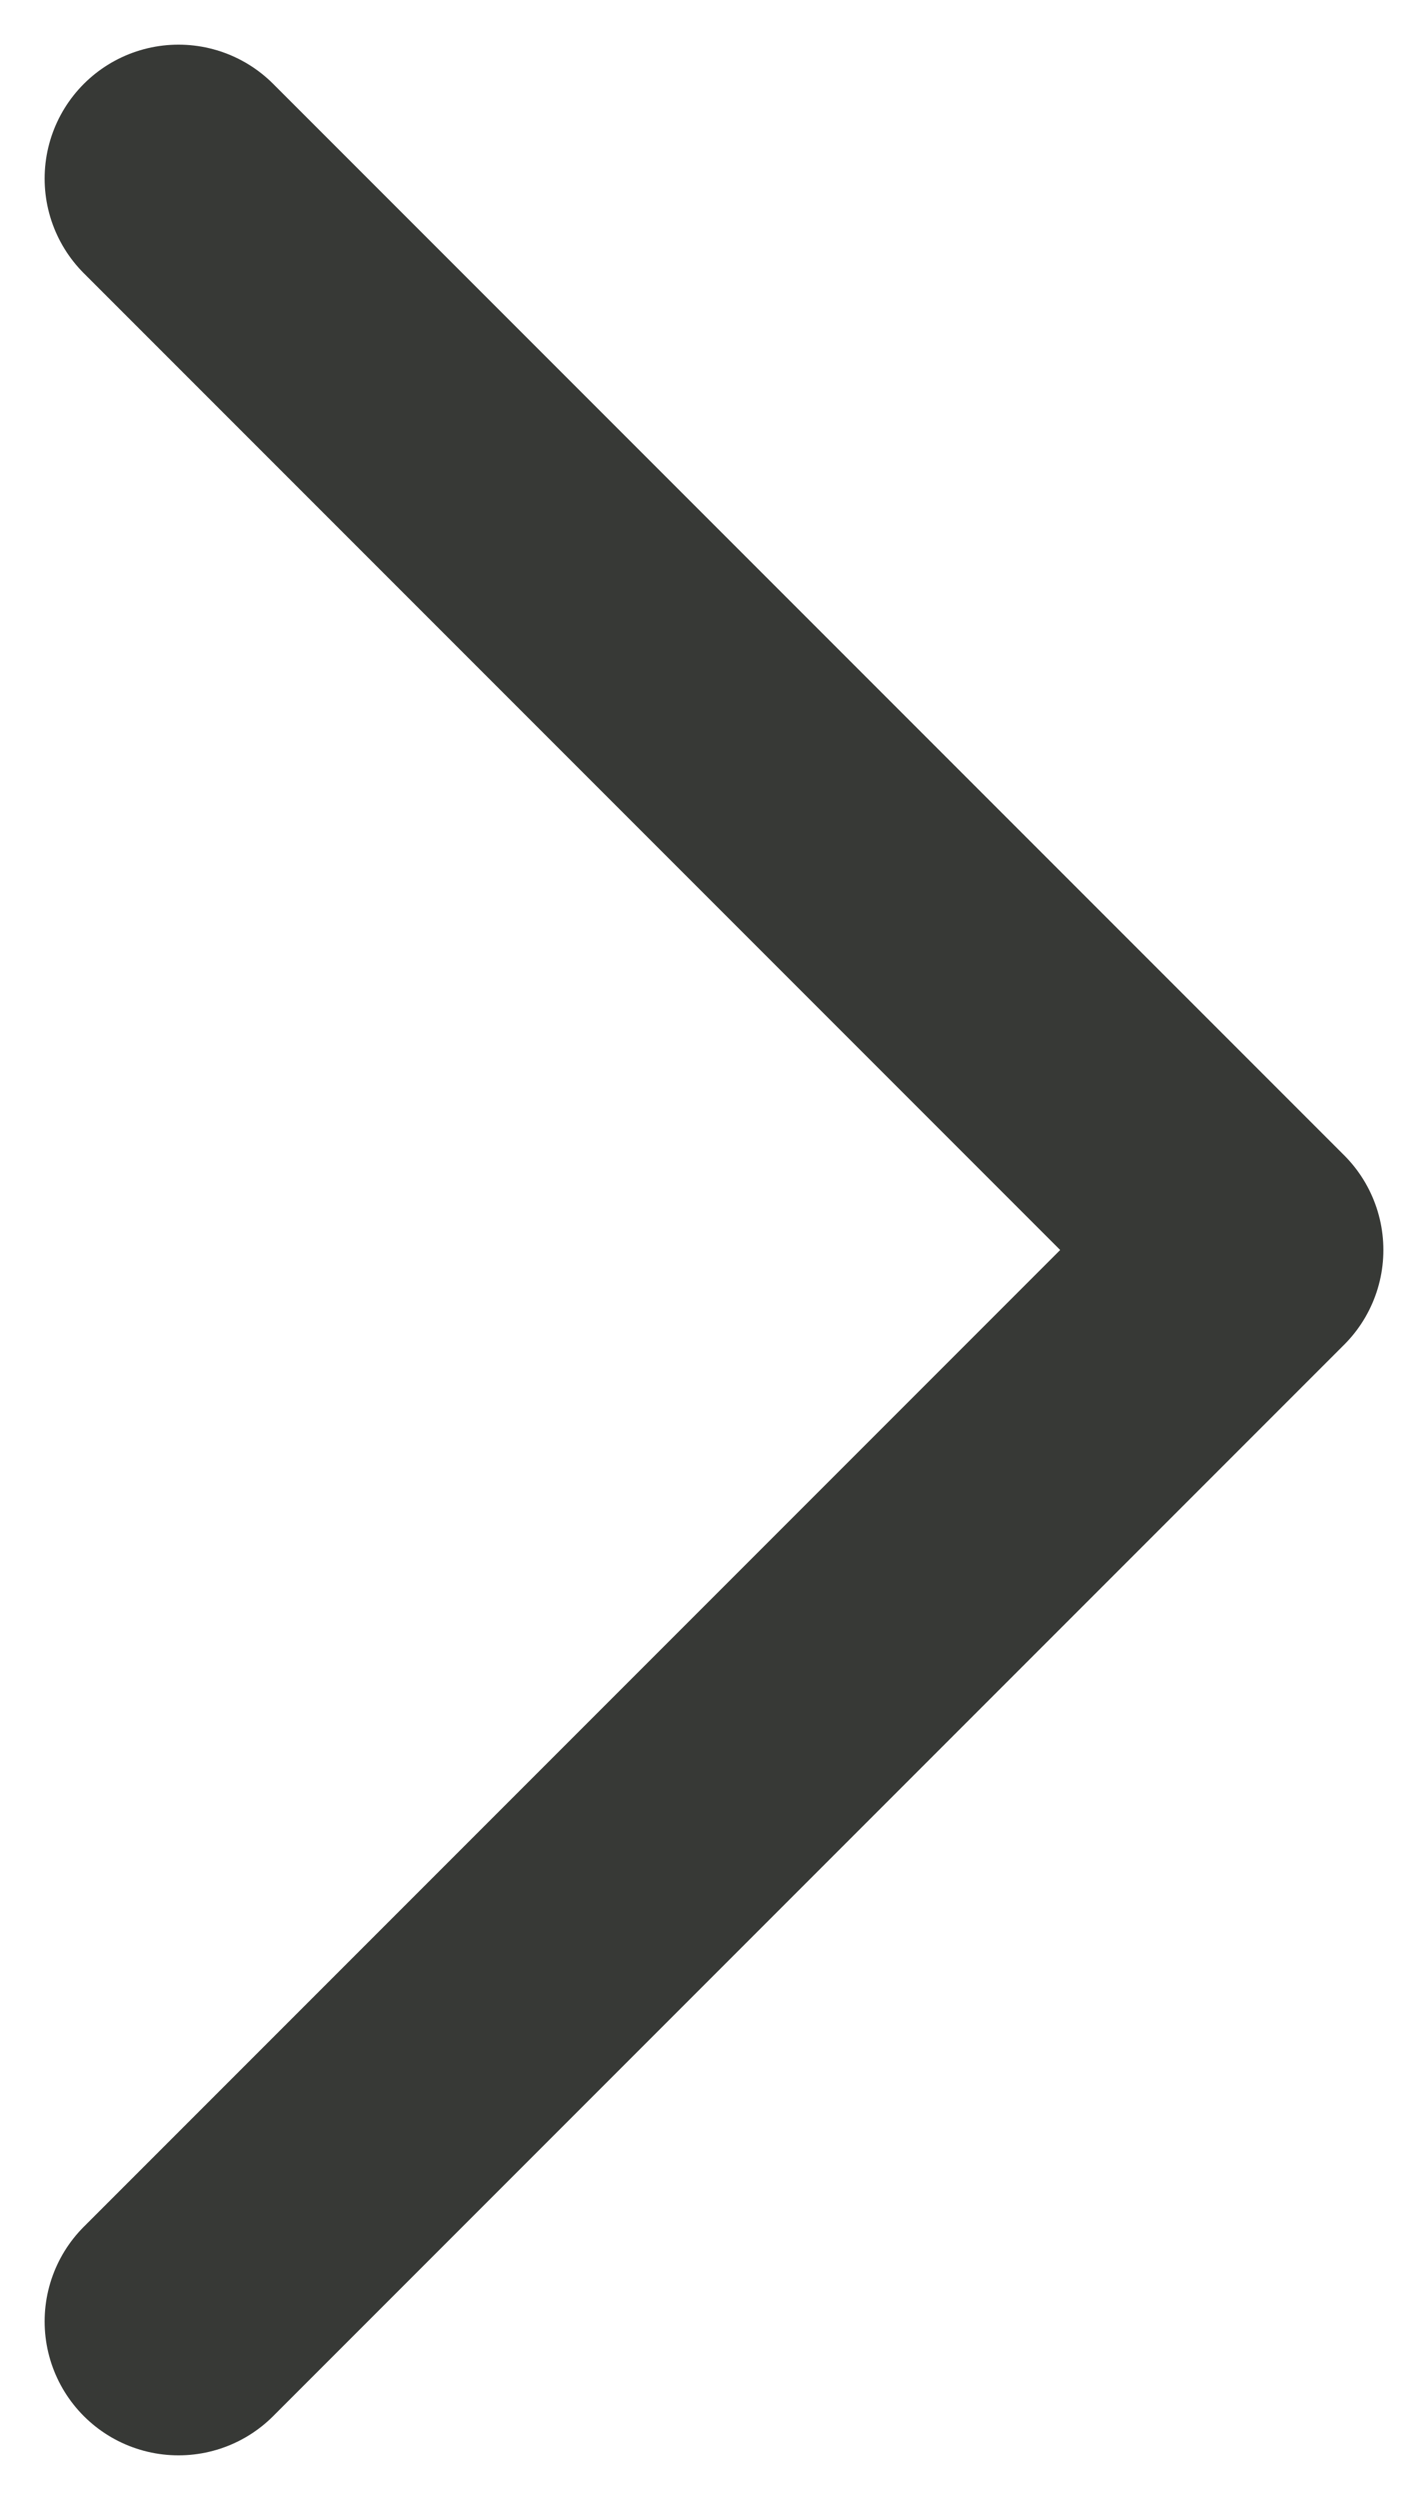 <svg width="8" height="14" viewBox="0 0 8 14" fill="none" xmlns="http://www.w3.org/2000/svg">
<path d="M1 1L7 7L1 13" stroke="#373936" stroke-width="1.5" stroke-linecap="round" stroke-linejoin="round"/>
</svg>
